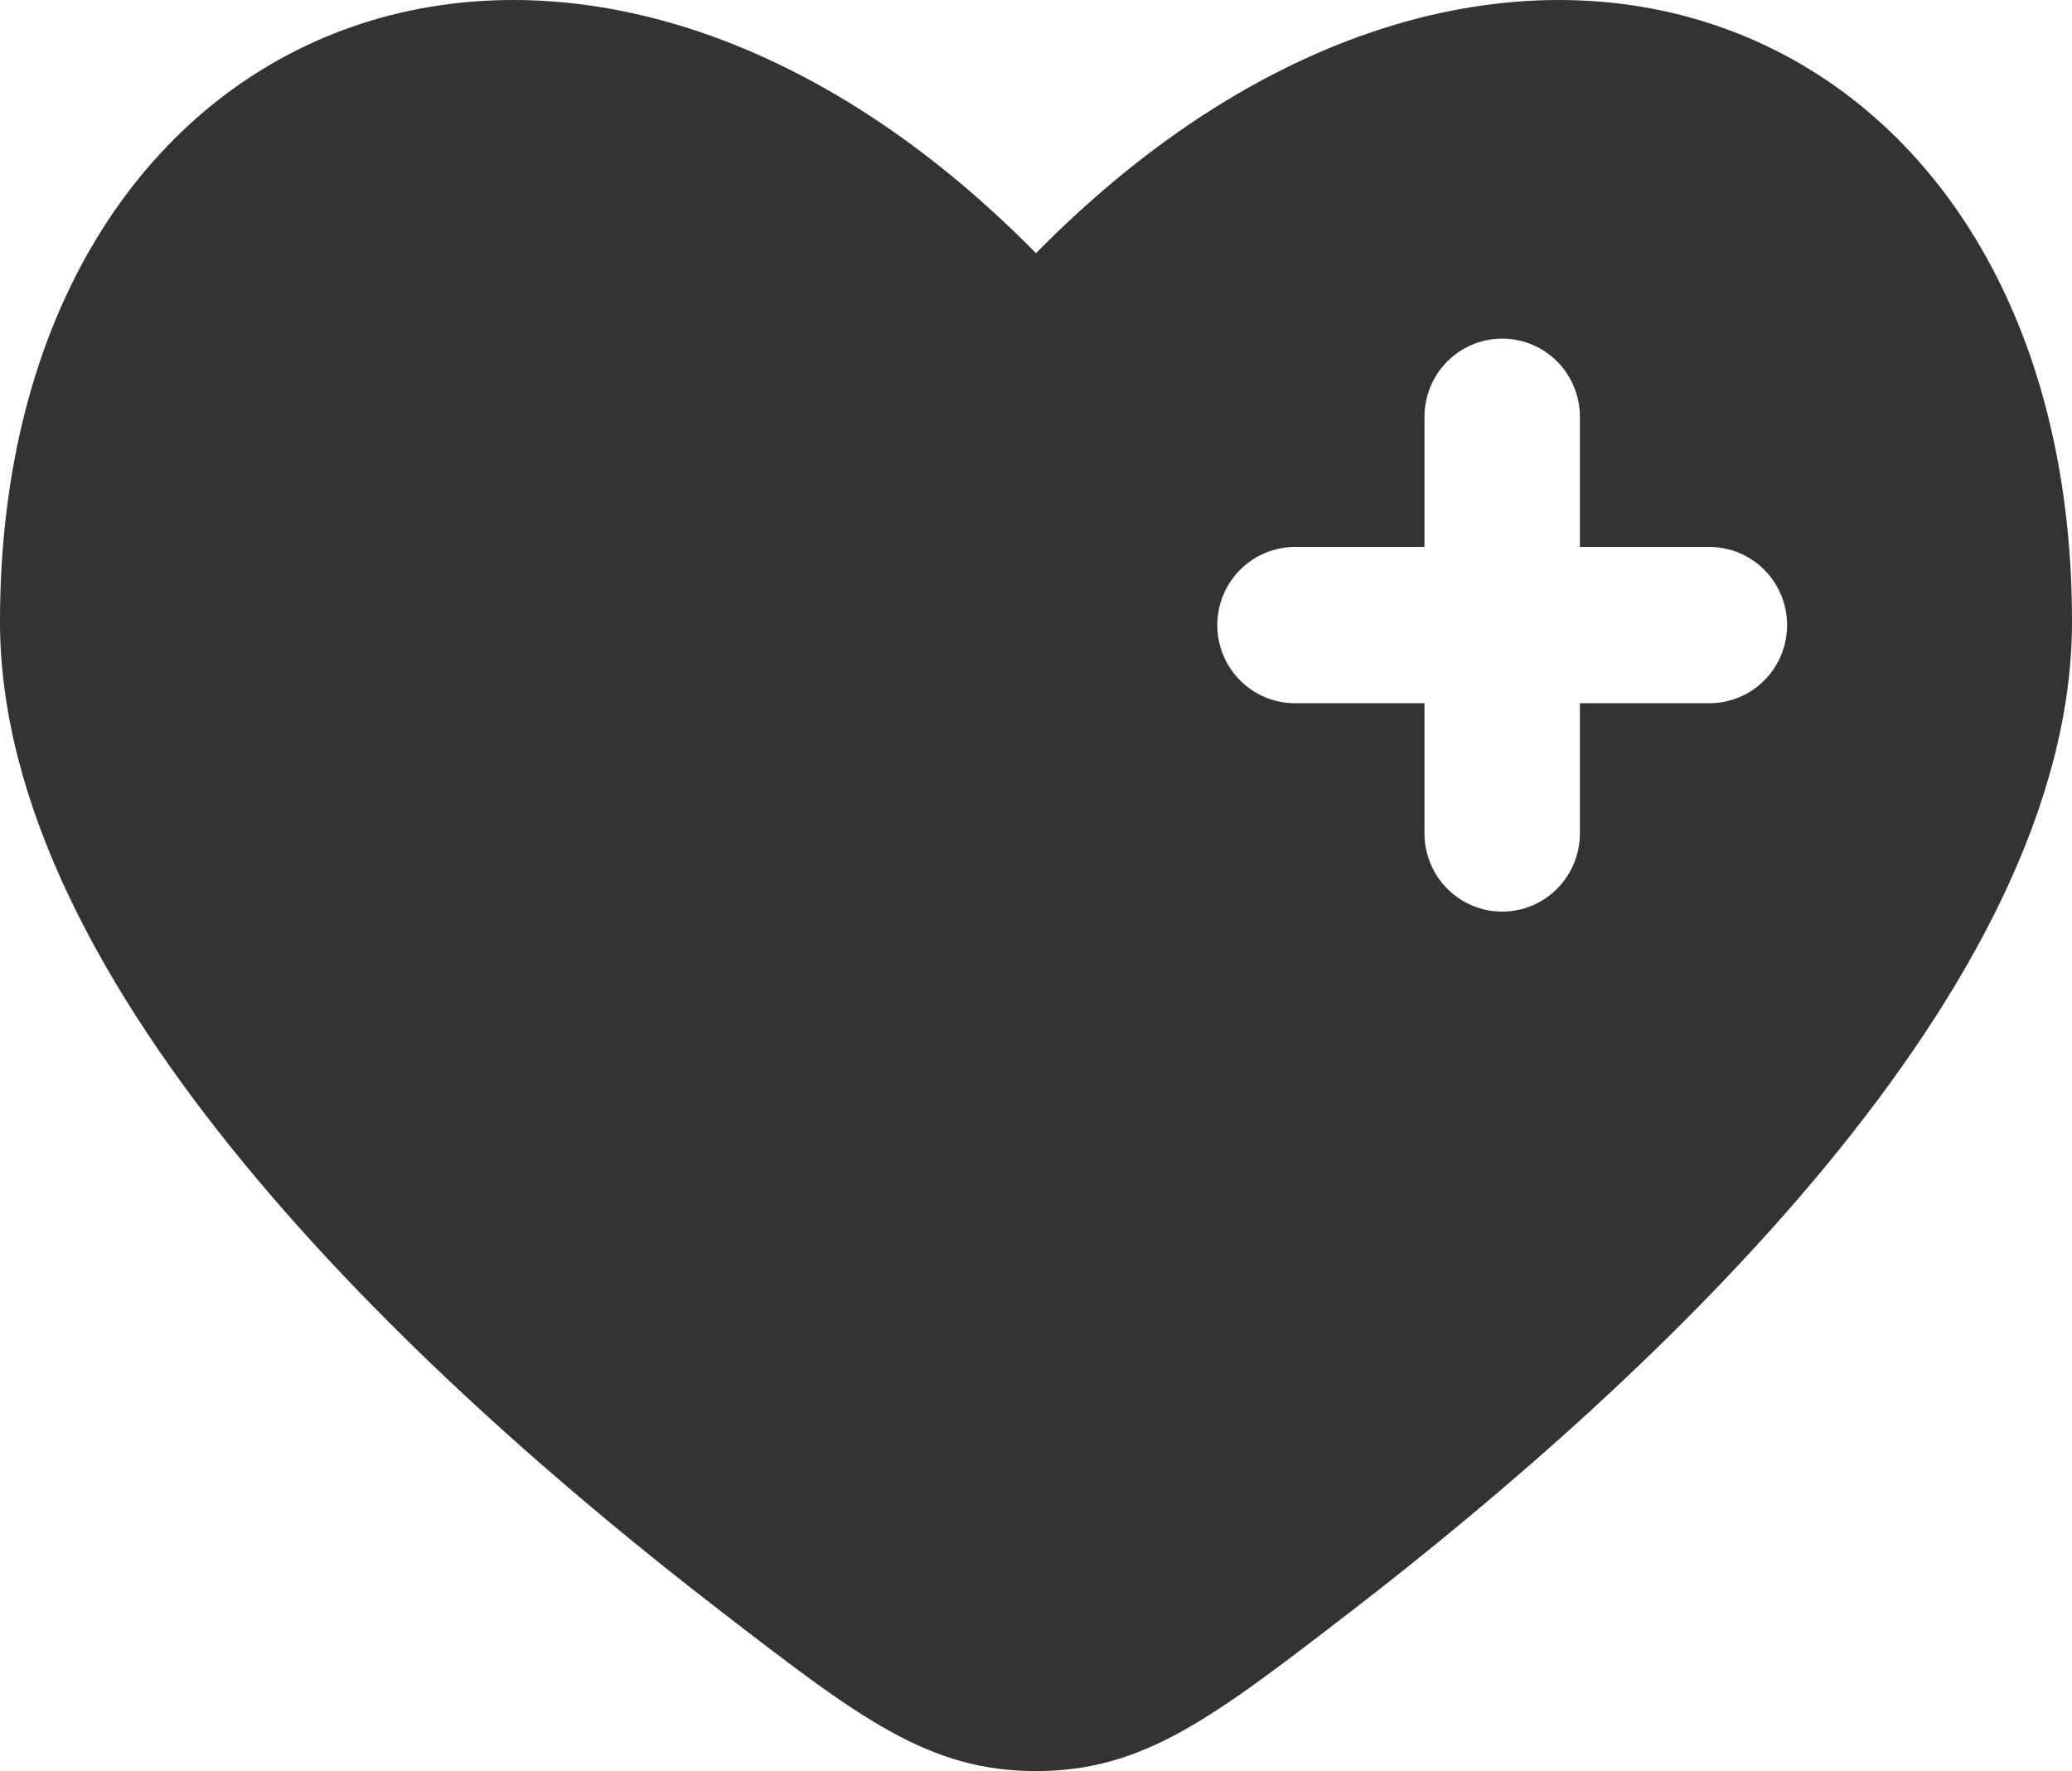 <svg width="62" height="53" viewBox="0 0 62 53" fill="none" xmlns="http://www.w3.org/2000/svg">
<path fill-rule="evenodd" clip-rule="evenodd" d="M21.582 48.227C12.459 41.197 0 29.584 0 18.603C0 0.259 17.05 -6.59 31 7.576C44.95 -6.59 62 0.259 62 18.603C62 29.584 49.538 41.197 40.418 48.227C36.289 51.407 34.224 53 31 53C27.776 53 25.711 51.41 21.582 48.227ZM44.95 10.133C45.567 10.133 46.158 10.379 46.594 10.817C47.03 11.256 47.275 11.851 47.275 12.471V16.368H51.15C51.767 16.368 52.358 16.614 52.794 17.053C53.23 17.491 53.475 18.086 53.475 18.706C53.475 19.326 53.23 19.921 52.794 20.36C52.358 20.798 51.767 21.044 51.15 21.044H47.275V24.941C47.275 25.561 47.03 26.156 46.594 26.595C46.158 27.033 45.567 27.28 44.95 27.28C44.333 27.28 43.742 27.033 43.306 26.595C42.87 26.156 42.625 25.561 42.625 24.941V21.044H38.75C38.133 21.044 37.542 20.798 37.106 20.36C36.67 19.921 36.425 19.326 36.425 18.706C36.425 18.086 36.67 17.491 37.106 17.053C37.542 16.614 38.133 16.368 38.75 16.368H42.625V12.471C42.625 11.851 42.87 11.256 43.306 10.817C43.742 10.379 44.333 10.133 44.95 10.133Z" fill="#333333"/>
</svg>
